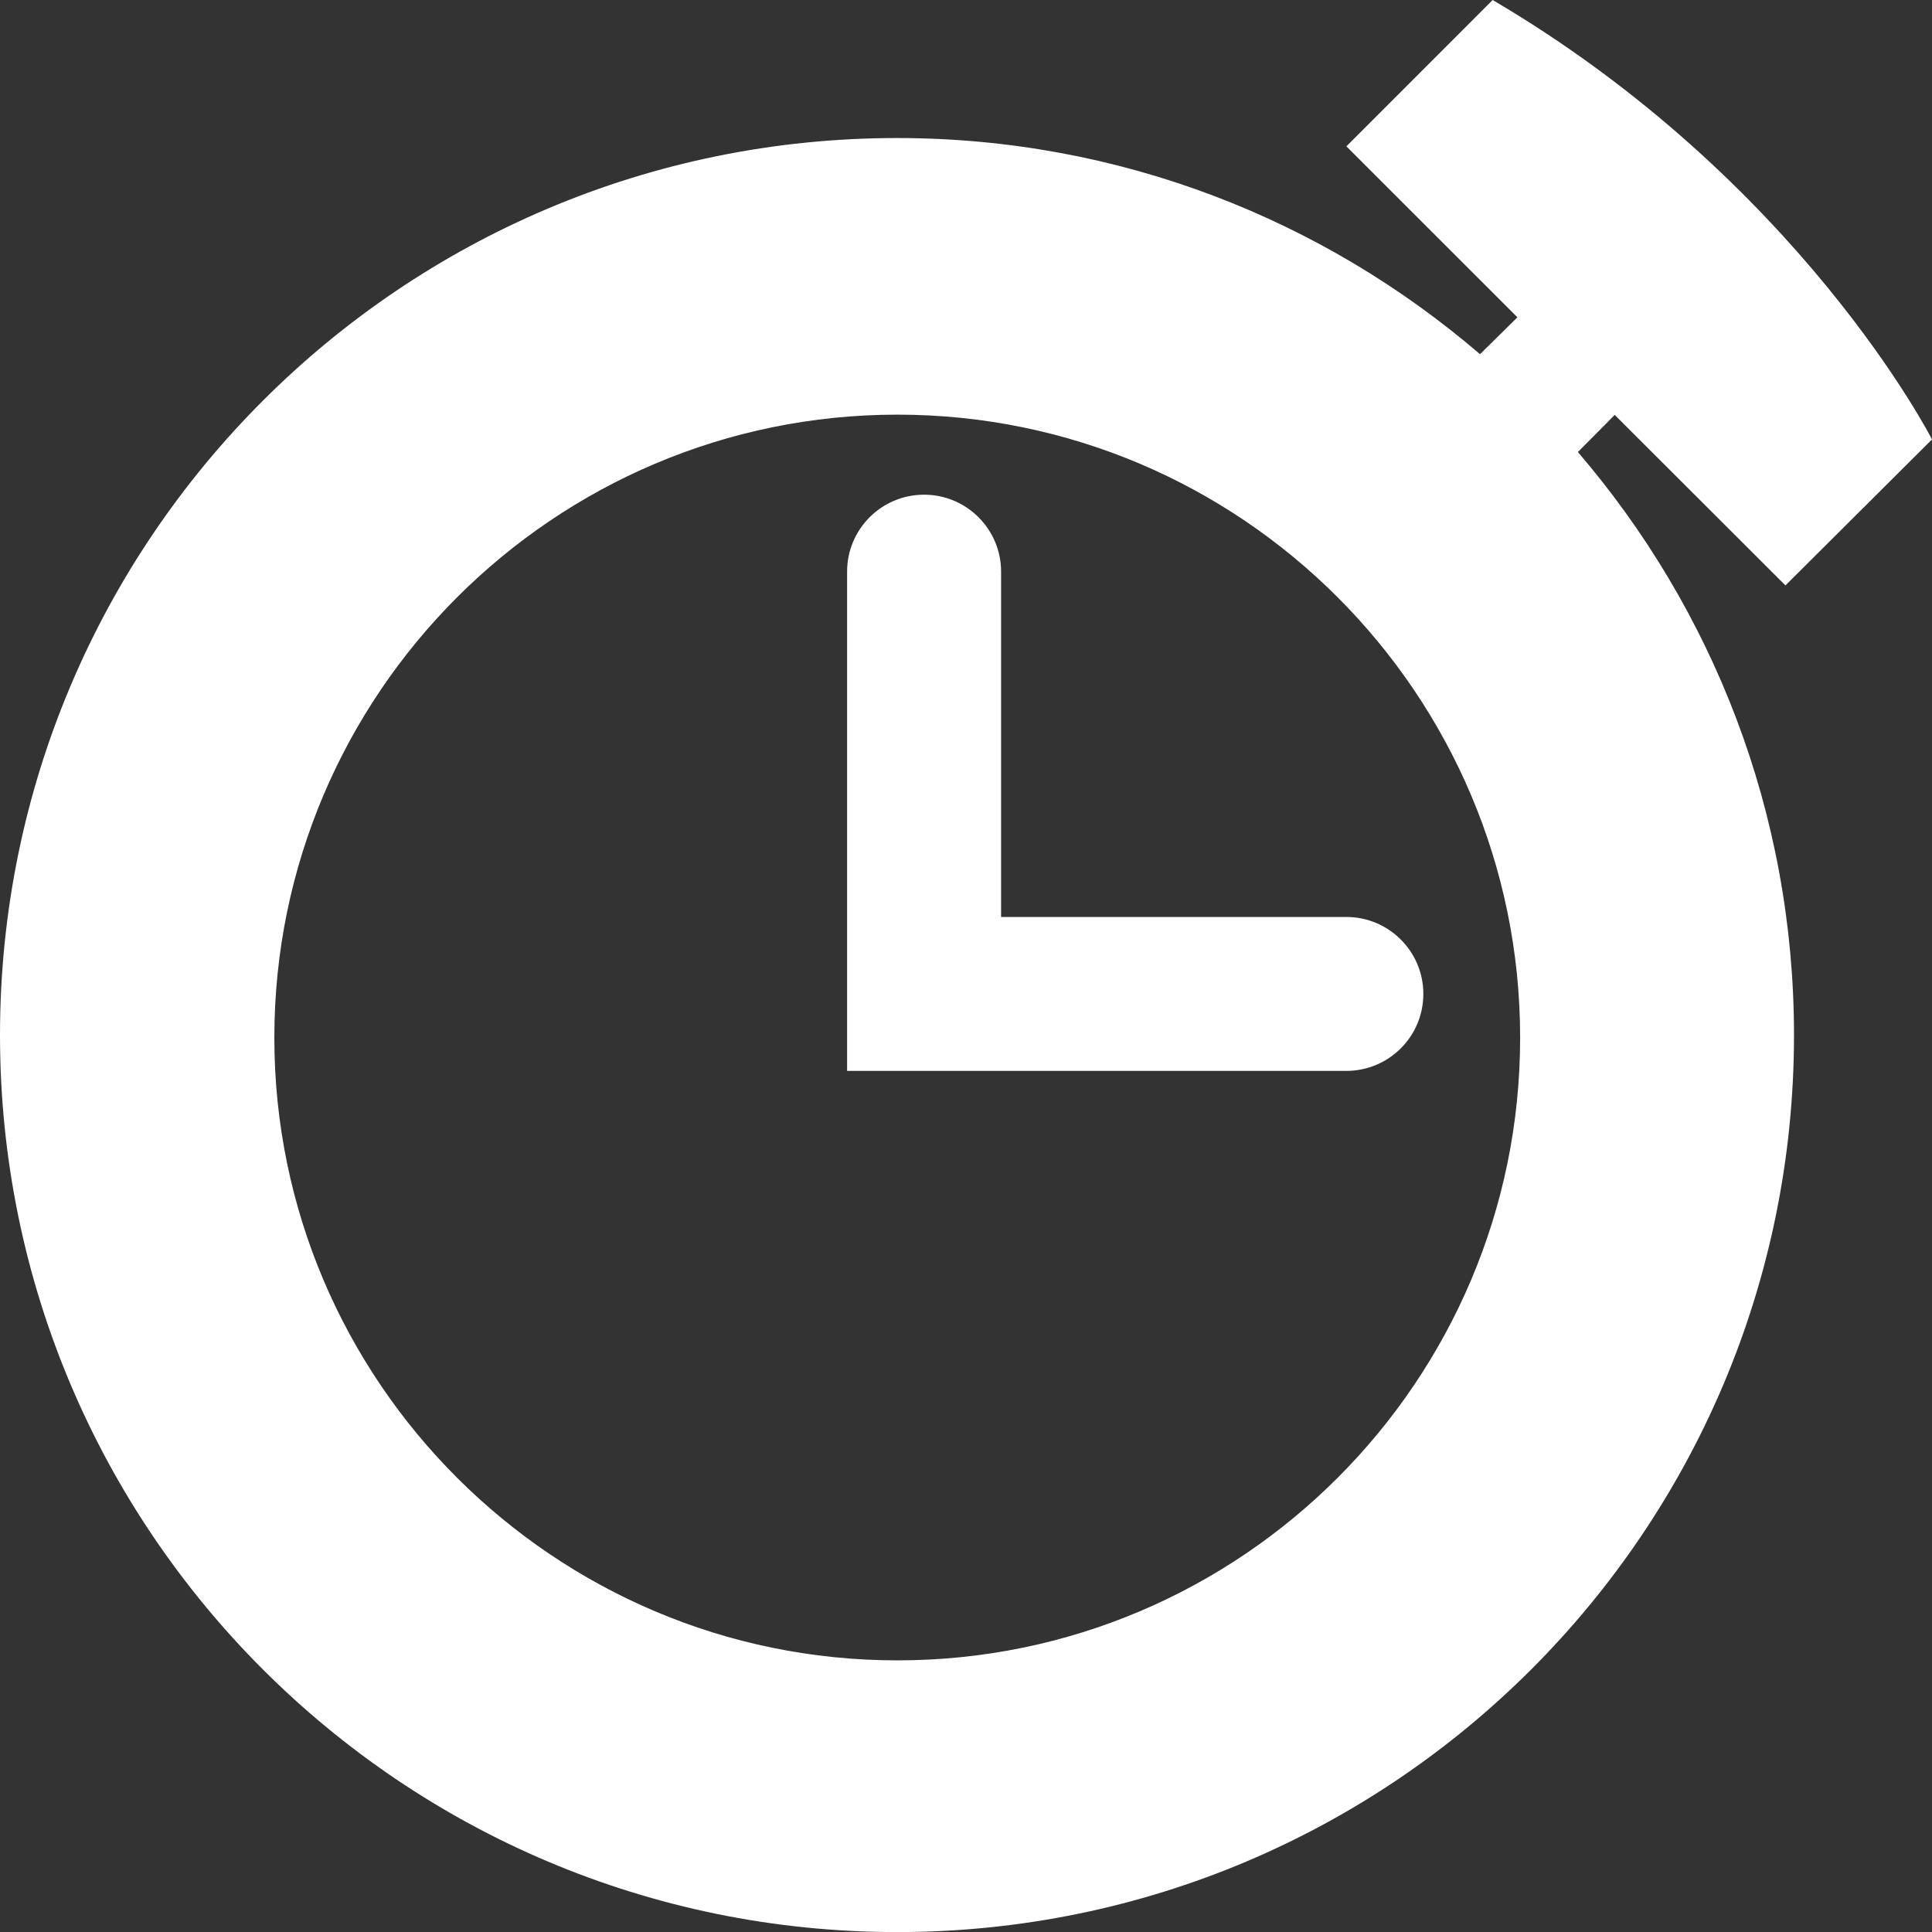 <?xml version="1.0" encoding="utf-8"?>
<!-- Generator: Adobe Illustrator 16.0.0, SVG Export Plug-In . SVG Version: 6.00 Build 0)  -->
<!DOCTYPE svg PUBLIC "-//W3C//DTD SVG 1.1//EN" "http://www.w3.org/Graphics/SVG/1.1/DTD/svg11.dtd">
<svg version="1.1" id="Layer_1" xmlns="http://www.w3.org/2000/svg" xmlns:xlink="http://www.w3.org/1999/xlink" x="0px" y="0px"
	 width="79px" height="79.003px" viewBox="0 0 79 79.003" enable-background="new 0 0 79 79.003" xml:space="preserve">
<rect x="0" y="0" width="79" height="79.003" fill="#333333" stroke="none"/>
<g>
	<path fill="#FFFFFF" d="M40.935,23.373c0-1.73-1.408-3.145-3.149-3.145c-1.744,0-3.148,1.415-3.148,3.145v20.416h20.416
		c1.731,0,3.147-1.402,3.147-3.147c0-1.742-1.416-3.146-3.147-3.146H40.935V23.373z"/>
	<path fill="#FFFFFF" d="M66.026,16.966l6.981,6.972L79,17.968C79,17.968,73.615,7.4,61.035,0l-5.981,5.984l6.993,6.991
		l-1.529,1.508c-6.408-5.5-14.728-8.839-23.834-8.839C16.425,5.644,0,22.069,0,42.327c0,20.251,16.425,36.676,36.684,36.676
		c20.259,0,36.673-16.425,36.673-36.676c0-9.117-3.339-17.434-8.837-23.843L66.026,16.966z M36.695,67.893
		c-14.042,0-25.477-11.422-25.477-25.461c0-14.053,11.435-25.477,25.477-25.477c14.053,0,25.464,11.423,25.464,25.477
		C62.159,56.471,50.748,67.893,36.695,67.893z"/>
</g>
</svg>
